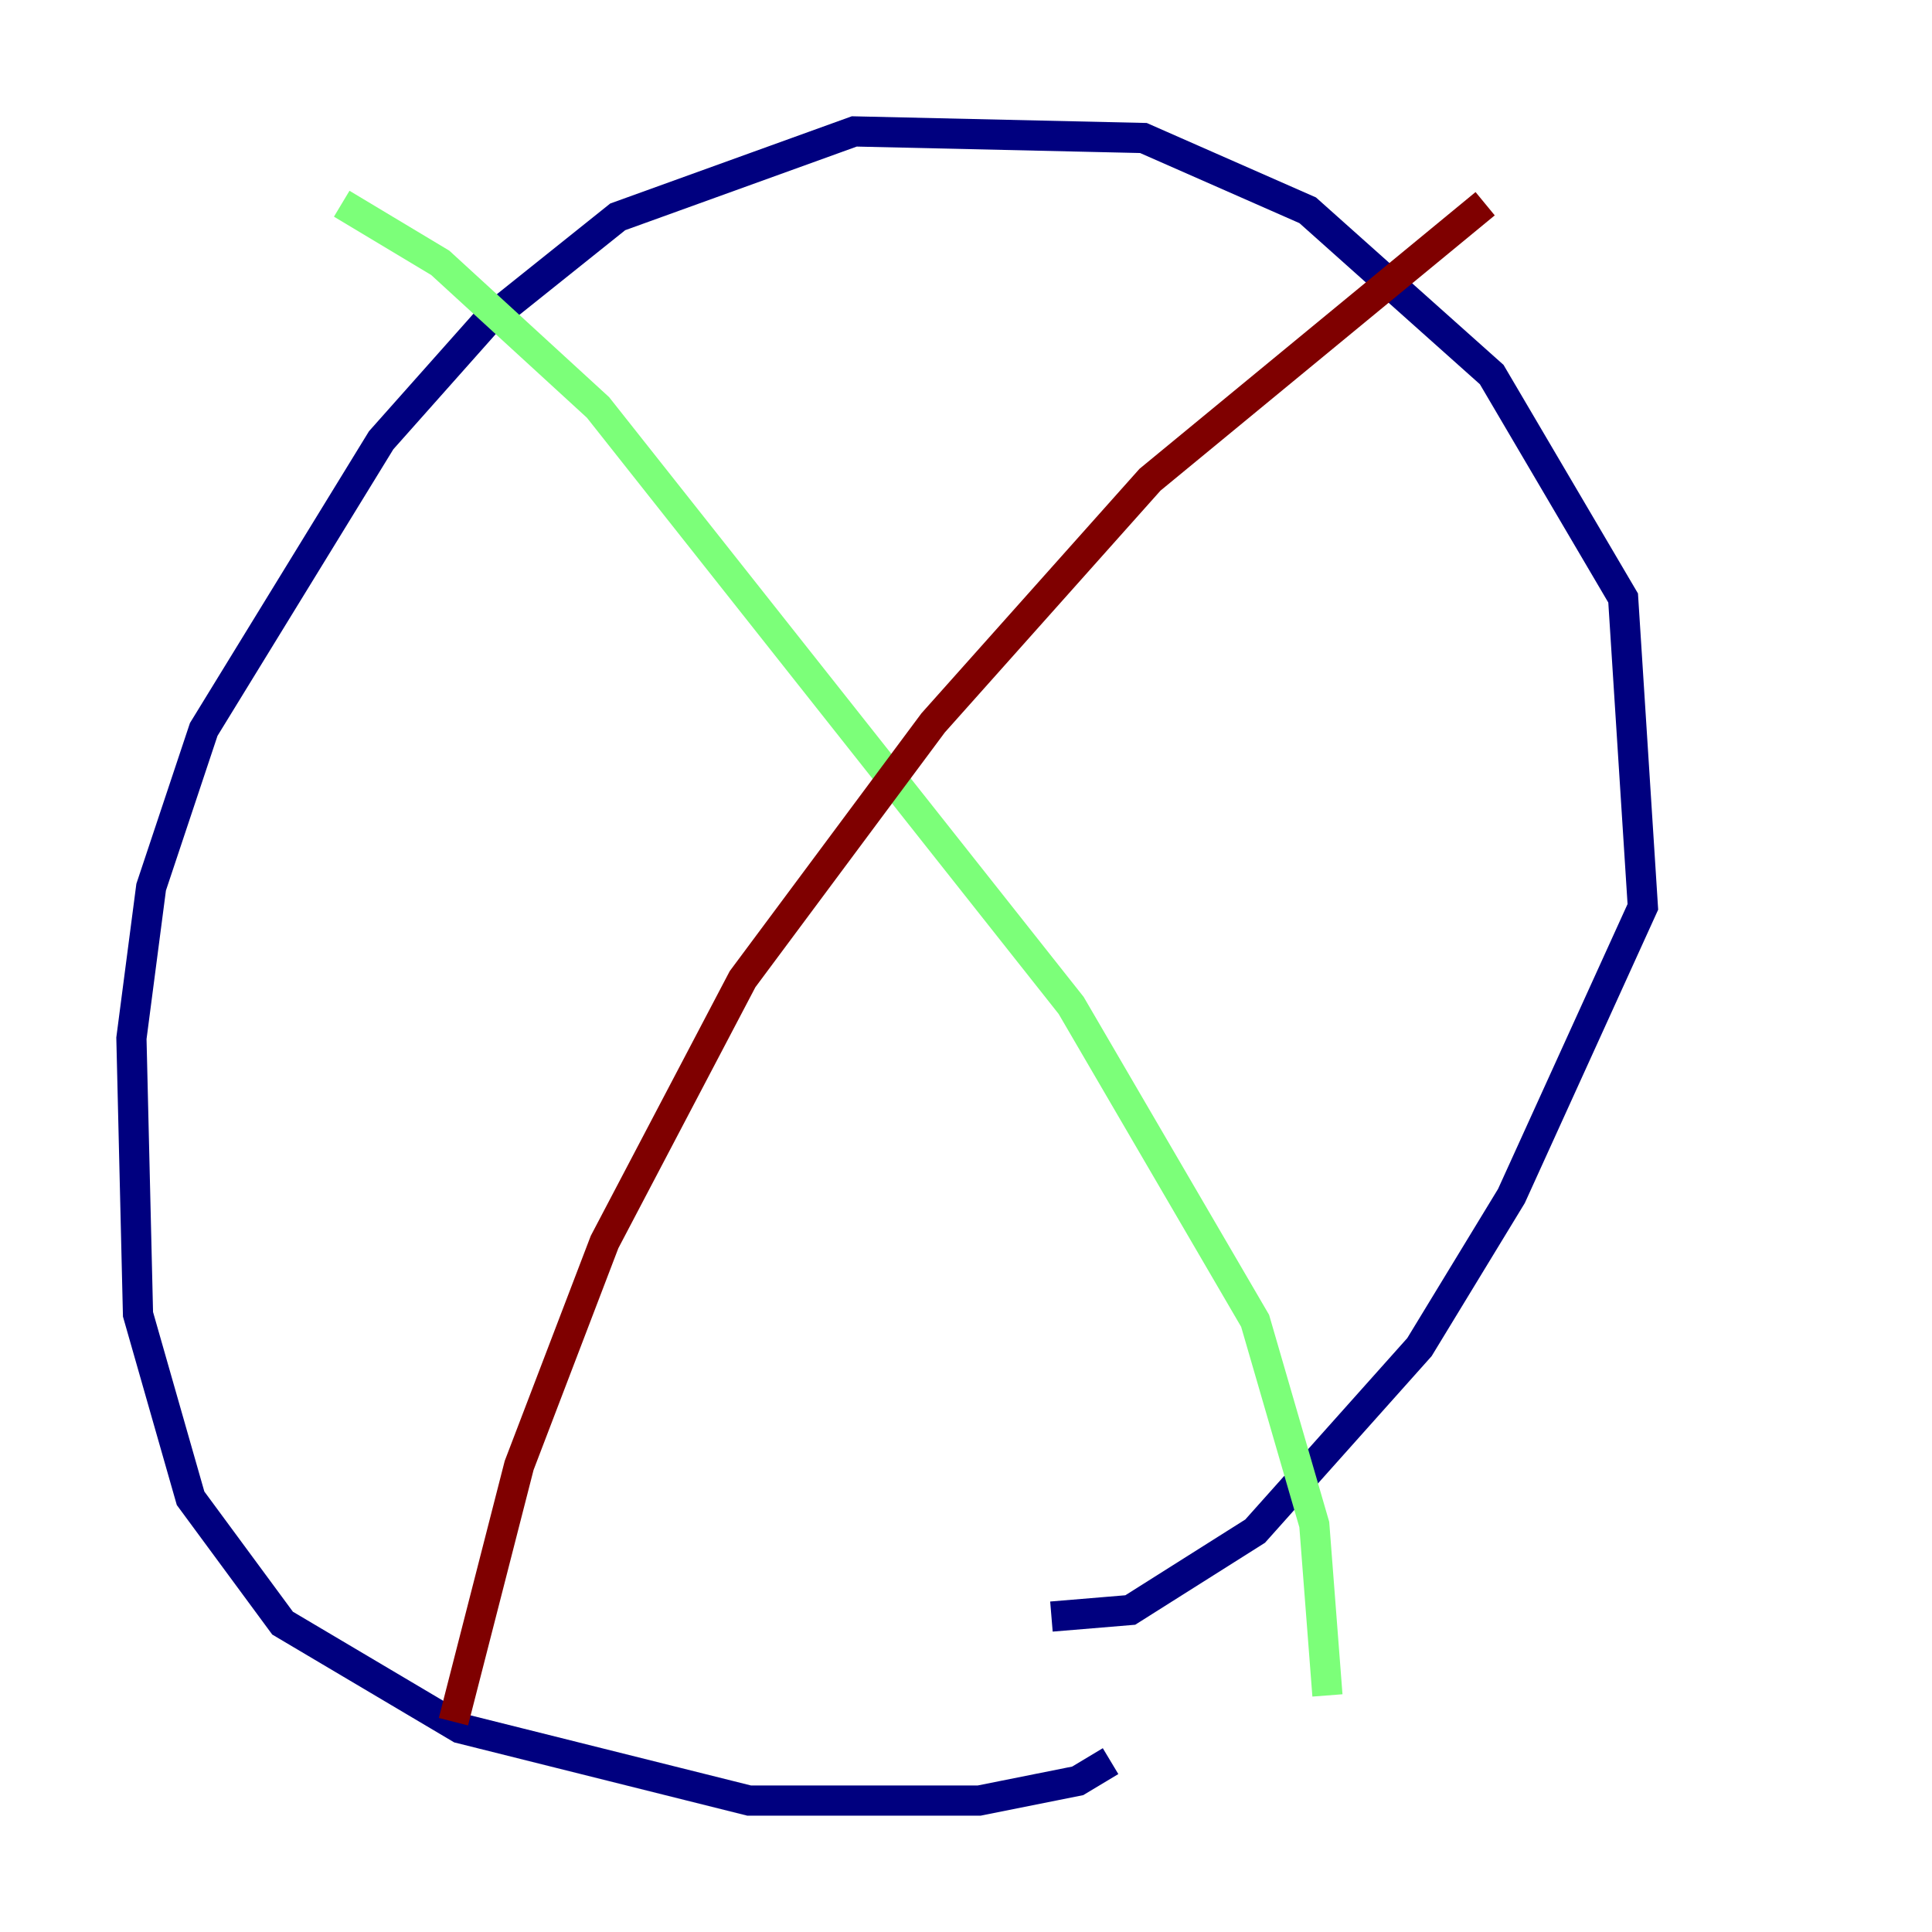 <?xml version="1.0" encoding="utf-8" ?>
<svg baseProfile="tiny" height="128" version="1.2" viewBox="0,0,128,128" width="128" xmlns="http://www.w3.org/2000/svg" xmlns:ev="http://www.w3.org/2001/xml-events" xmlns:xlink="http://www.w3.org/1999/xlink"><defs /><polyline fill="none" points="73.578,116.68 71.401,117.986 64.871,119.293 49.633,119.293 30.476,114.503 18.721,107.537 12.626,99.265 9.143,87.075 8.707,68.789 10.014,58.776 13.497,48.327 25.252,29.17 32.218,21.333 40.925,14.367 56.599,8.707 75.755,9.143 86.639,13.932 98.83,24.816 107.537,39.619 108.844,60.082 100.136,79.238 94.041,89.252 83.156,101.442 74.884,106.667 69.66,107.102" stroke="#00007f" stroke-width="2" /><polyline fill="none" points="22.64,13.497 29.17,17.415 39.619,26.993 70.966,66.612 83.156,87.51 87.075,101.007 87.946,112.326" stroke="#7cff79" stroke-width="2" /><polyline fill="none" points="98.395,13.497 76.191,31.782 61.823,47.891 49.197,64.871 40.054,82.286 34.395,97.088 30.041,114.068" stroke="#7f0000" stroke-width="2" /></svg>